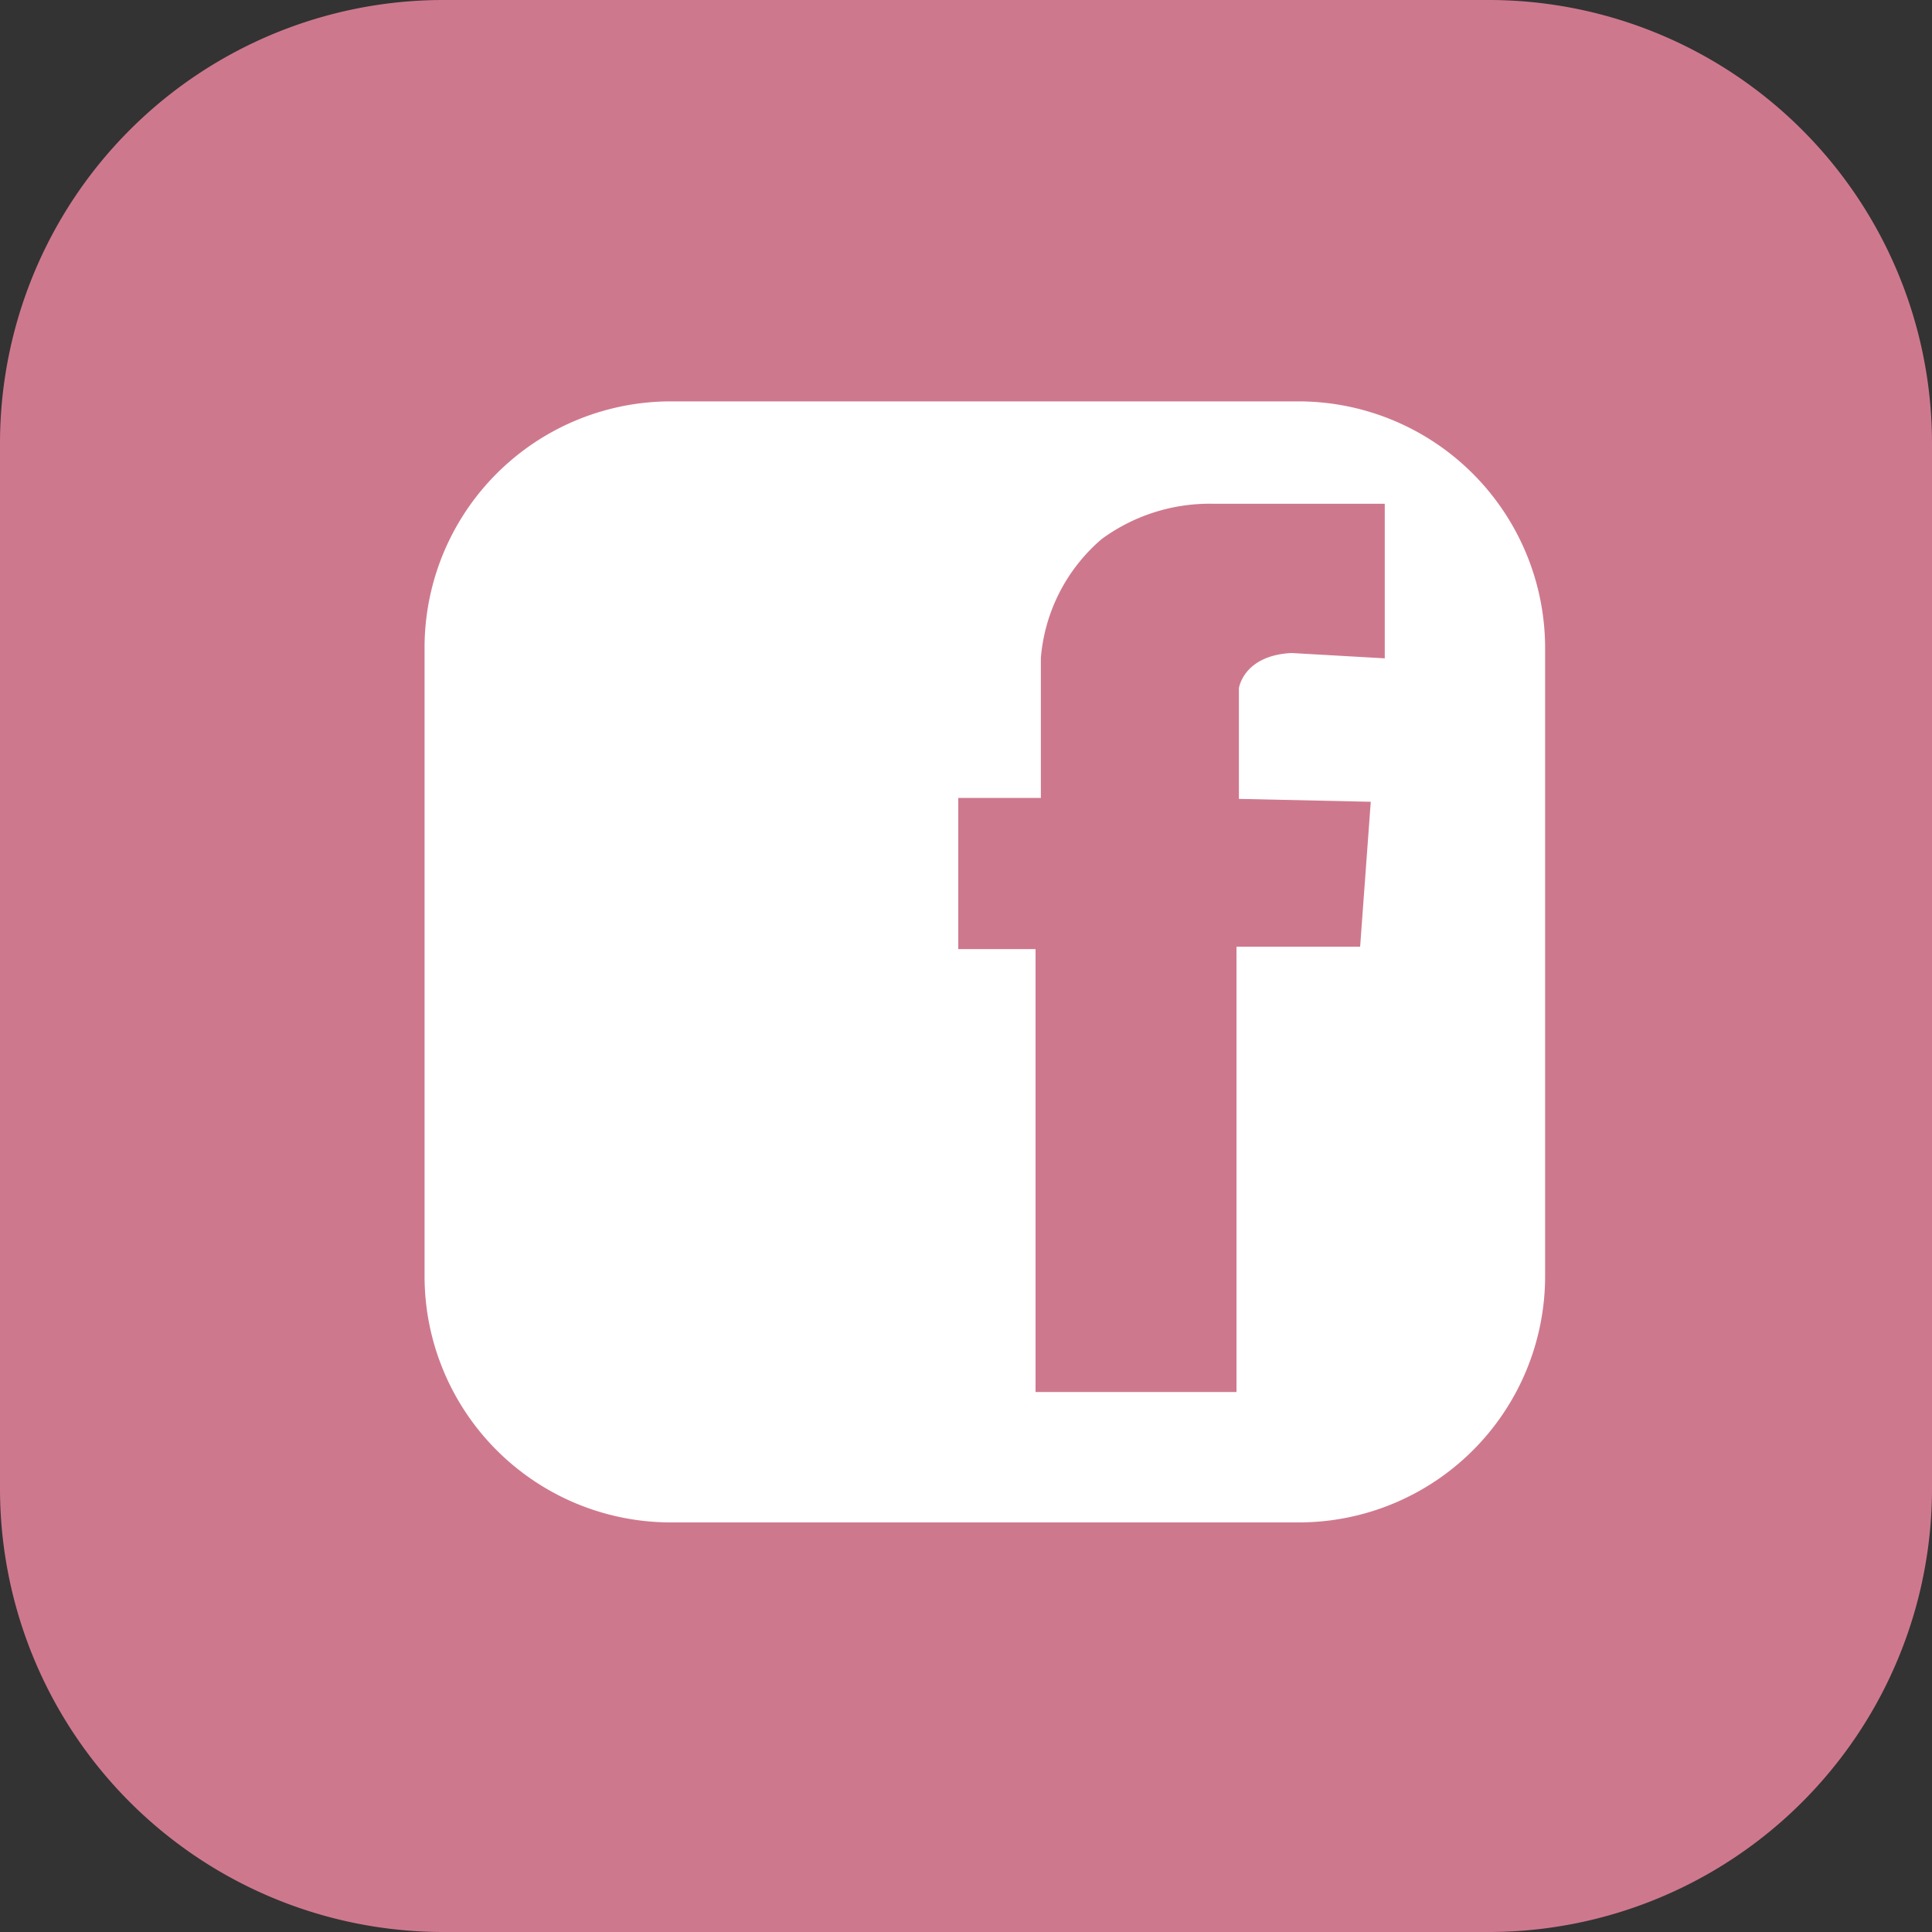 <svg xmlns="http://www.w3.org/2000/svg" viewBox="0 0 40 40"><rect x="0" y="0" width="40" height="40" fill="#333333" stroke="none"/><defs><style>.cls-1{fill:#ce788e;}.cls-2{fill:#fff;}</style></defs><title>Recurso 1</title><g id="Capa_2" data-name="Capa 2"><g id="Capa_1-2" data-name="Capa 1"><path class="cls-1" d="M40,9.18A9.18,9.18,0,0,0,30.82,0H9.18A9.18,9.18,0,0,0,0,9.18V30.82A9.18,9.18,0,0,0,9.18,40H30.82A9.18,9.18,0,0,0,40,30.82Z"/><path class="cls-2" d="M26.89,8.31h-13a5.1,5.1,0,0,0-5.1,5.11v13a5.1,5.1,0,0,0,5.1,5.1h13a5.1,5.1,0,0,0,5.1-5.1v-13A5.11,5.11,0,0,0,26.89,8.31Zm1.78,5.32-1.93-.11c-1,.05-1.09.73-1.09.73l0,2.29,2.73.06-.22,3H25.6l0,9.22H21.44l0-9.17H19.84V16.52h1.71s0-2.12,0-2.9a3.63,3.63,0,0,1,1.26-2.46,3.78,3.78,0,0,1,2.32-.73h3.54v3.2Z"/></g></g></svg>